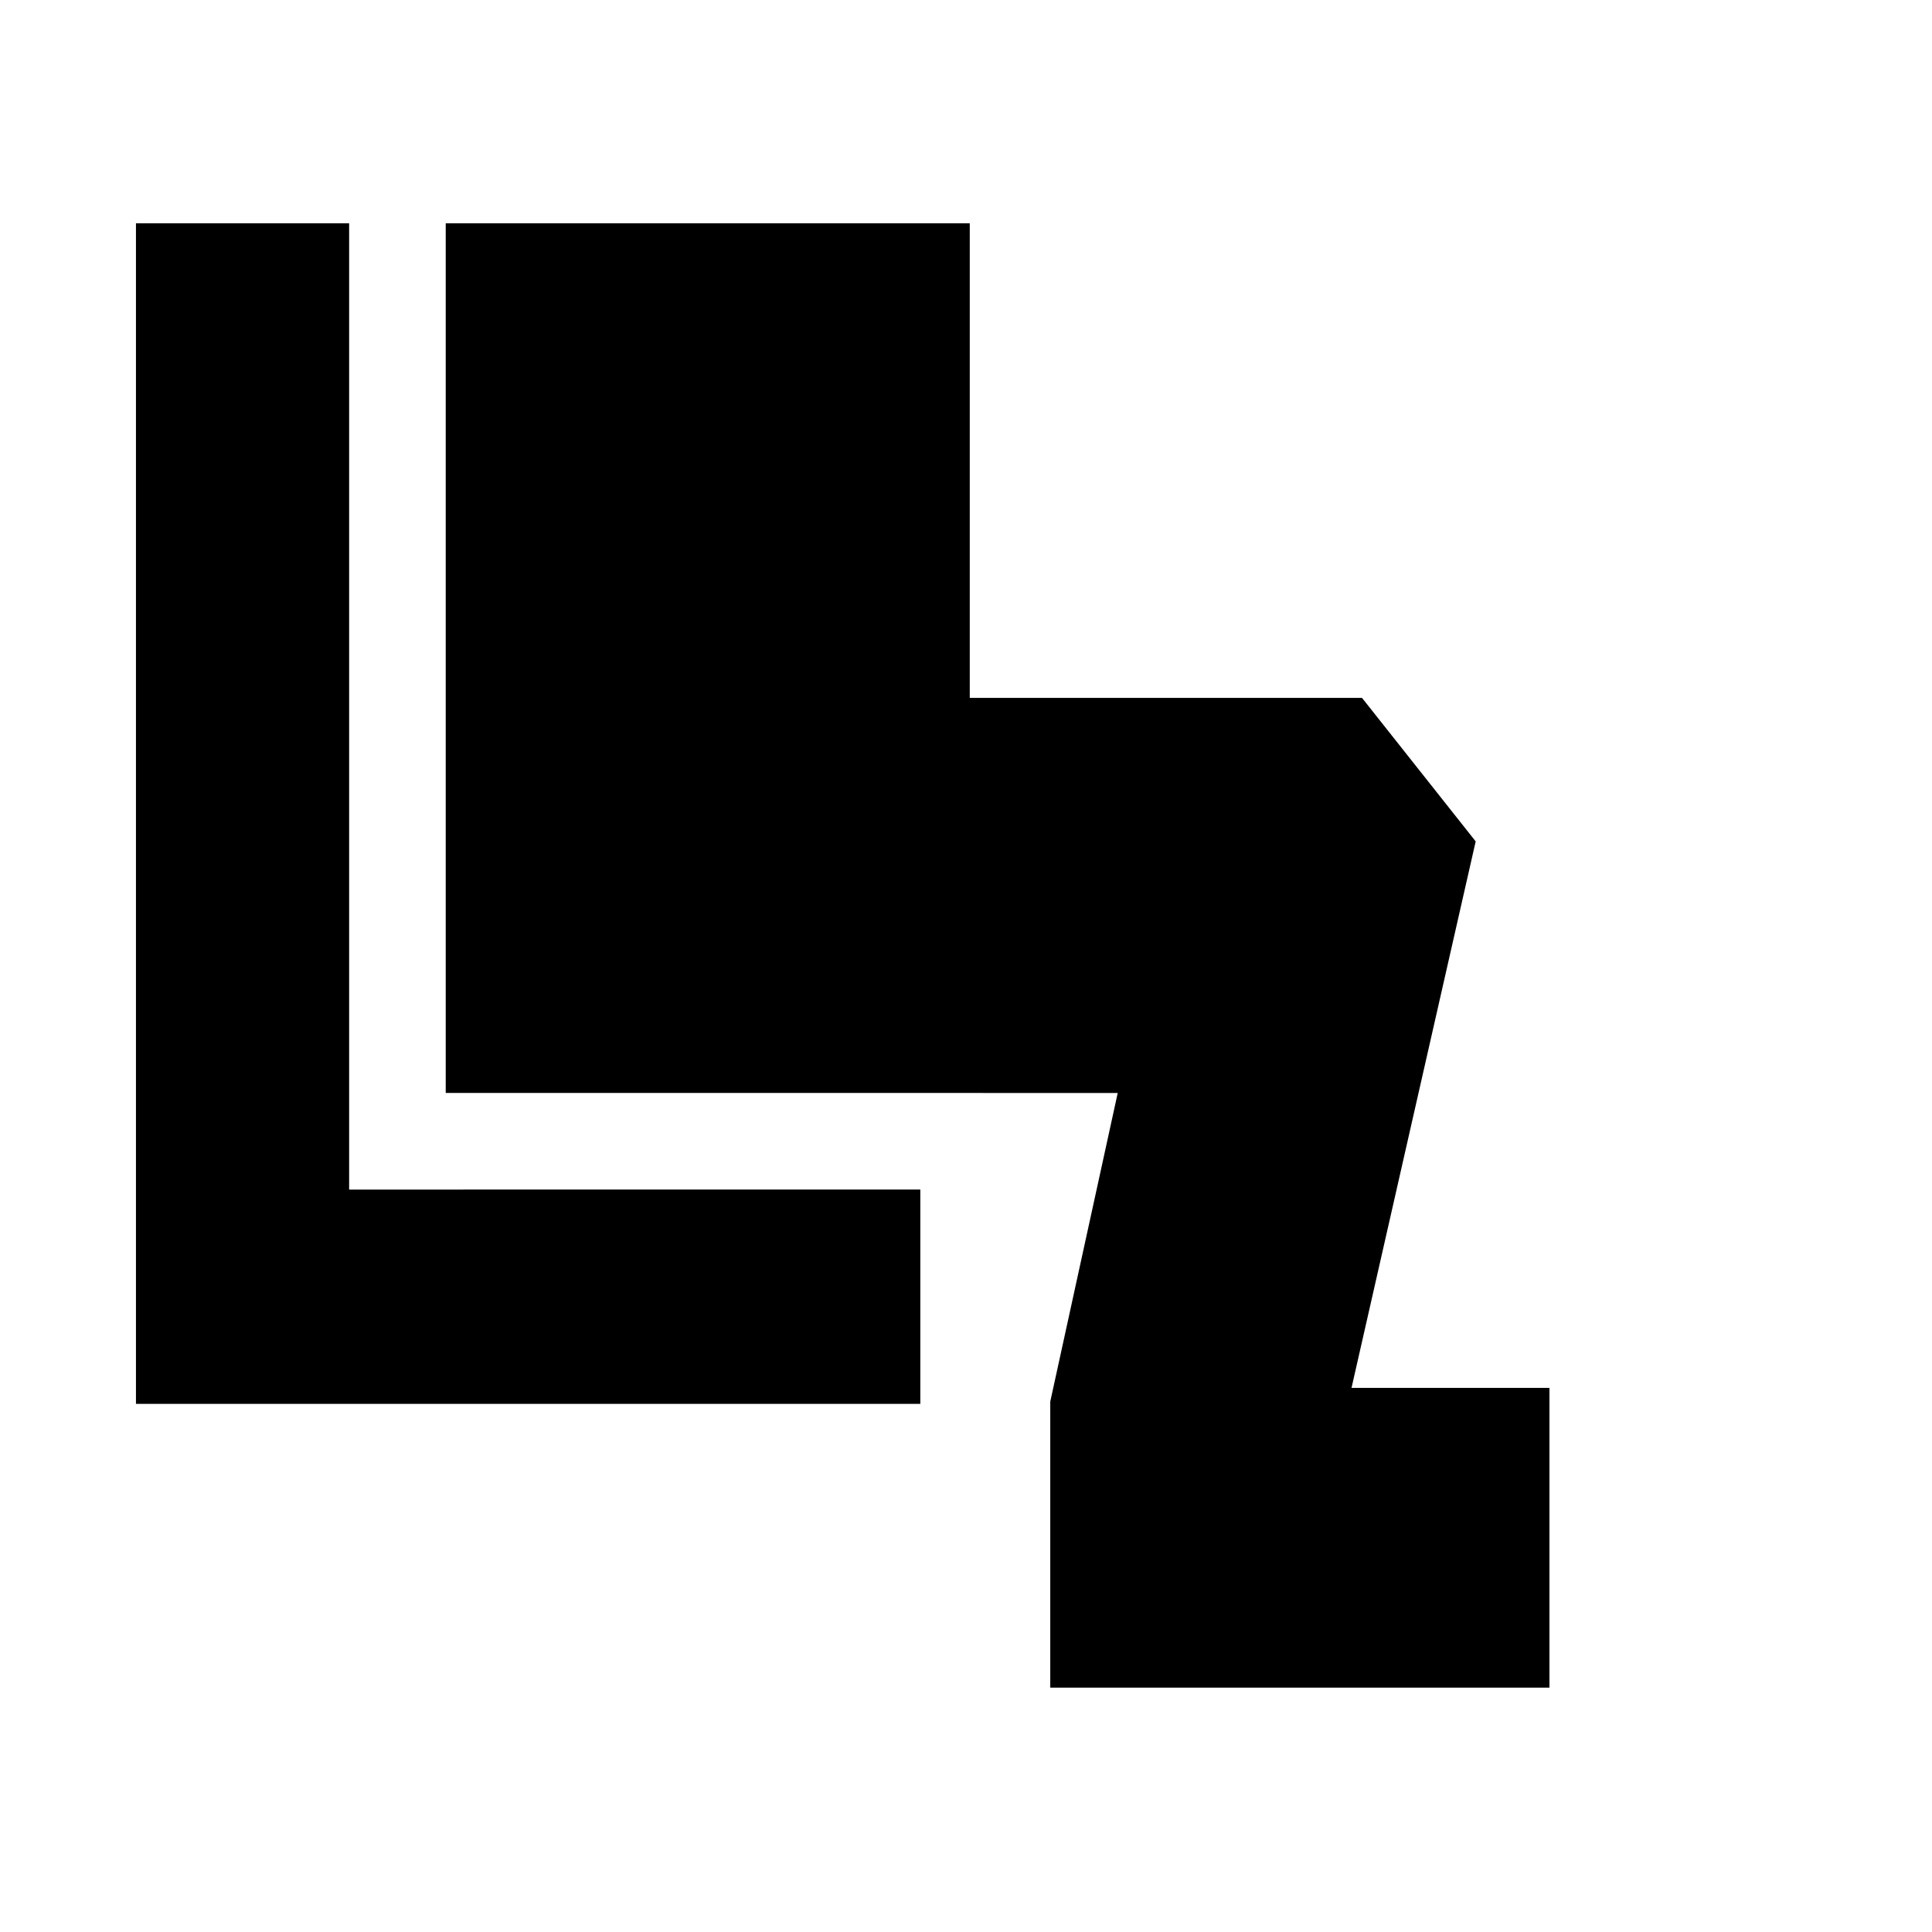 <svg xmlns="http://www.w3.org/2000/svg" height="20" viewBox="0 -960 960 960" width="20"><path d="M521.87-121.43v-142.13l33.52-153.35H221.48v-432.13h260.39v235.82h194.91l56.48 71.31-61.7 271.56h98.35v148.92H521.87Zm-64.57-141H67.56v-586.61h105.92v480.13H457.3v106.48Z"/></svg>